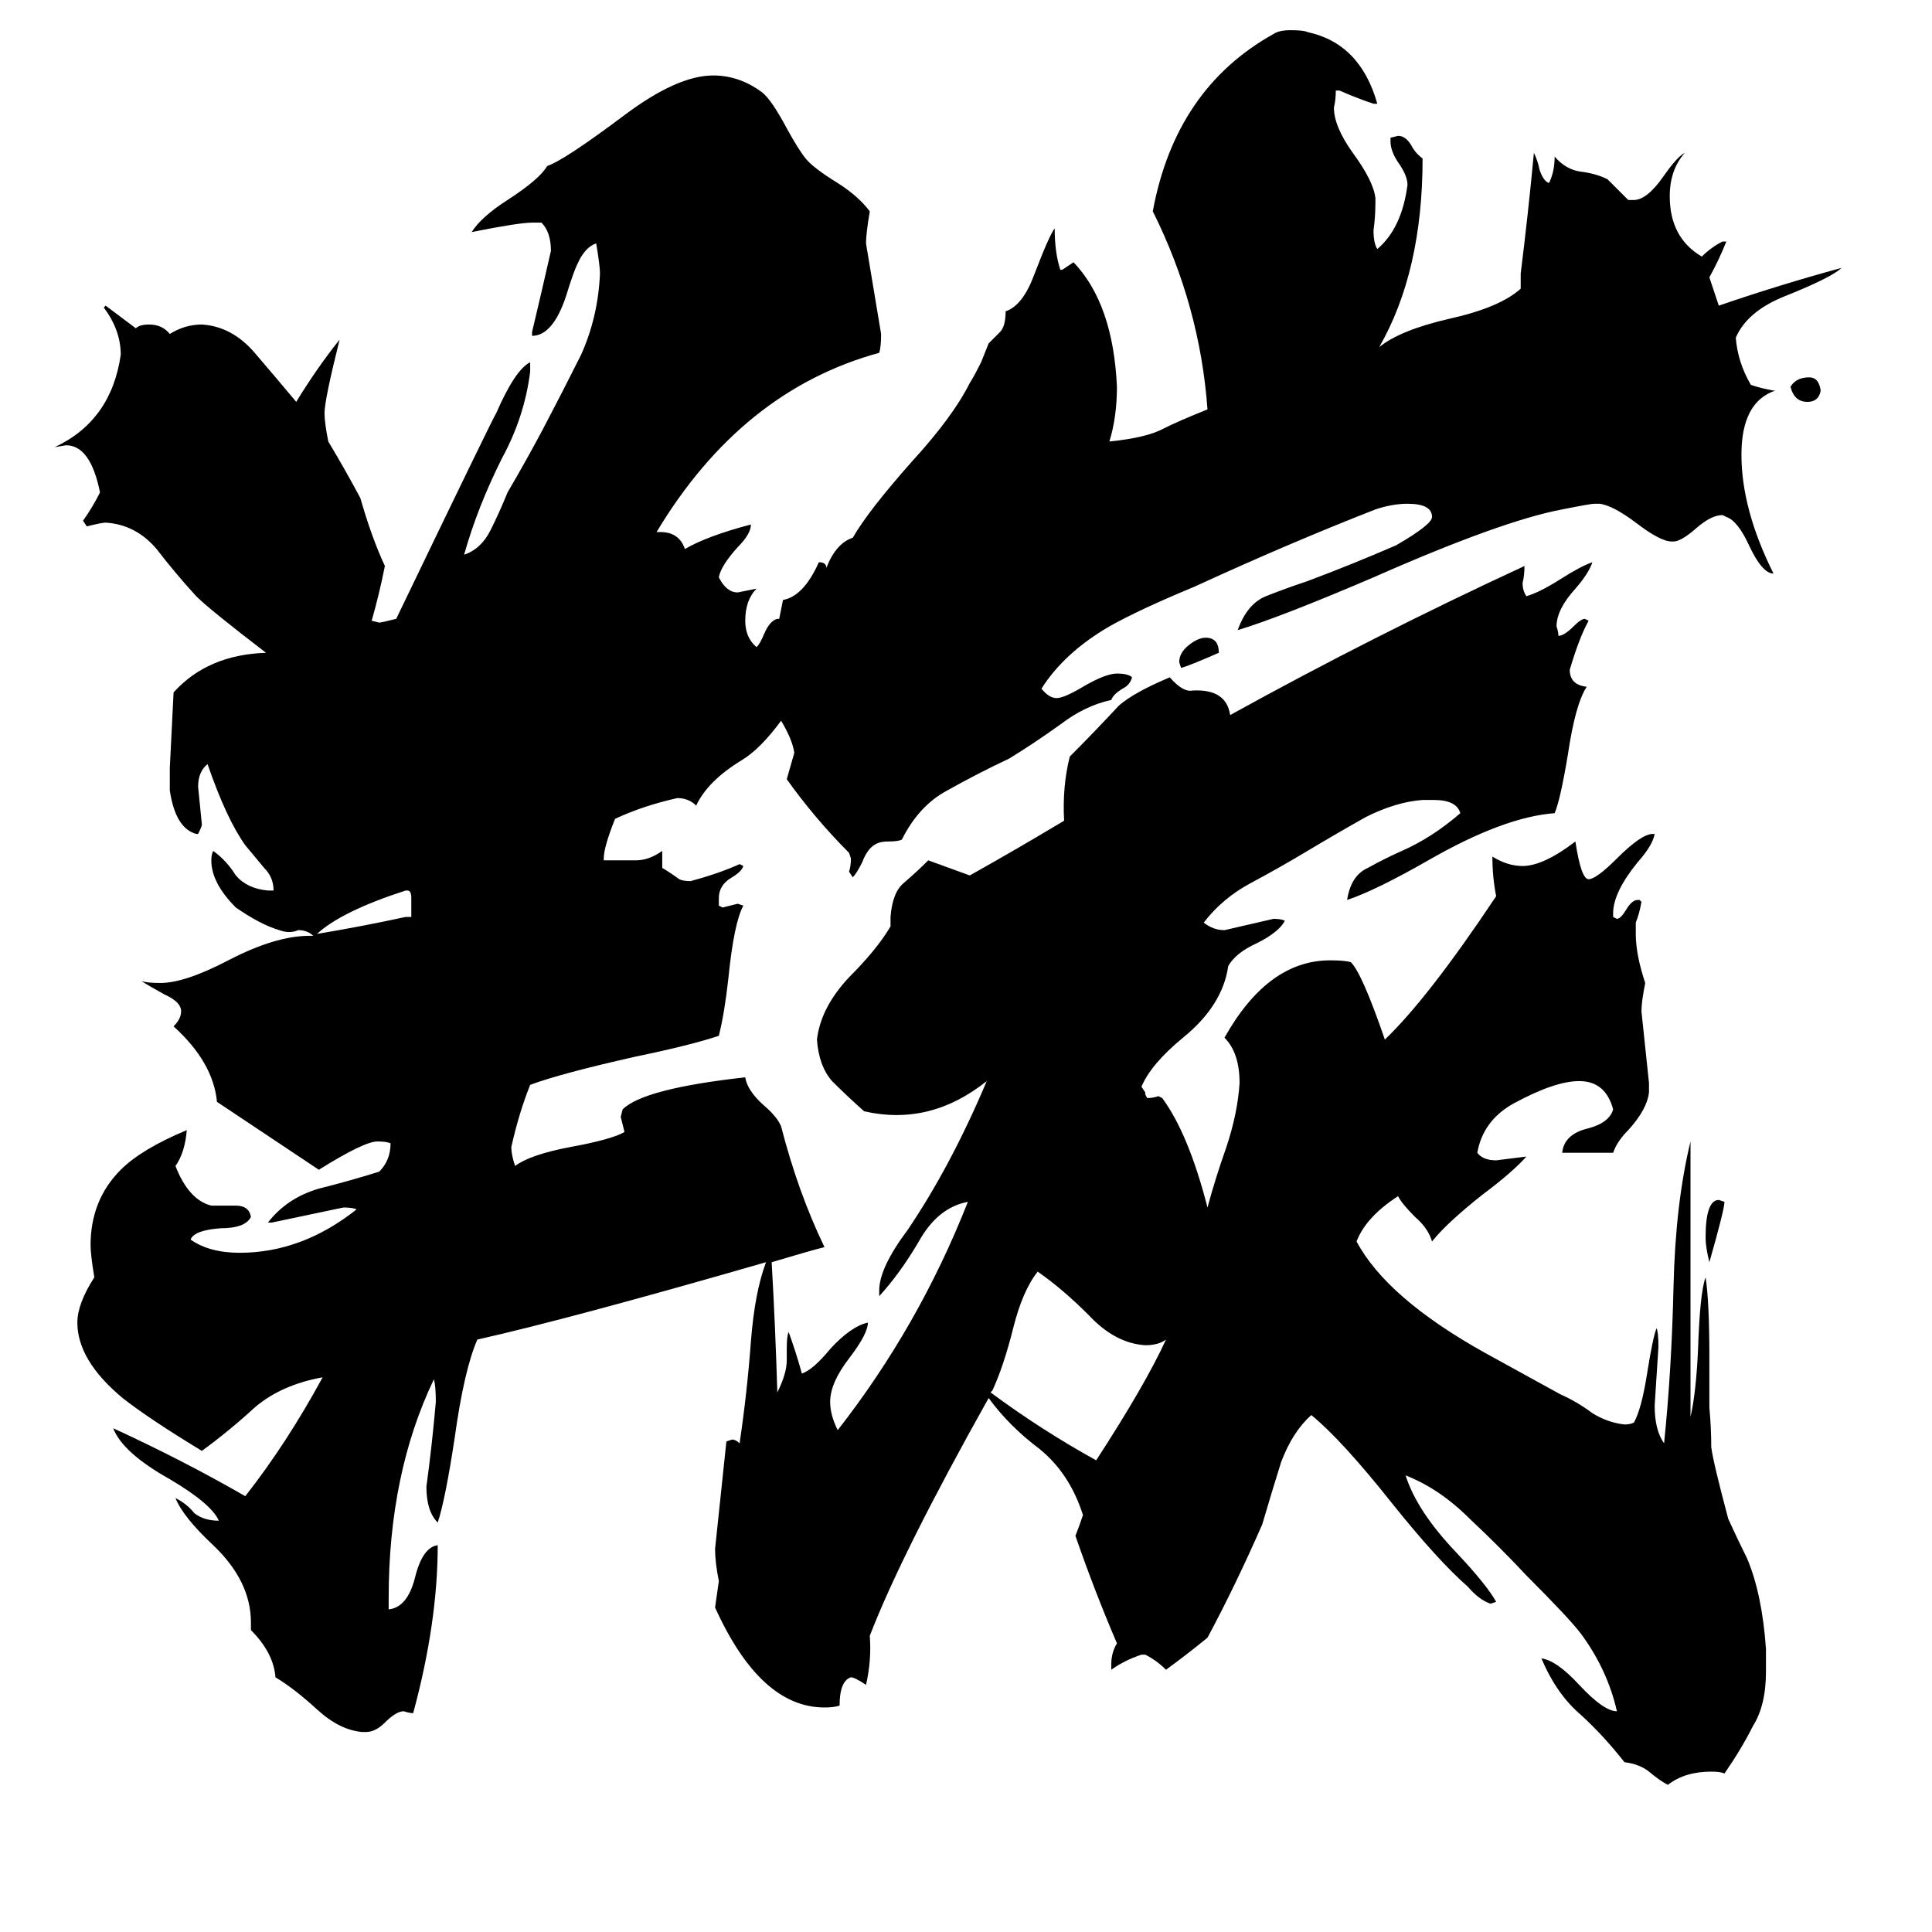 <svg xmlns="http://www.w3.org/2000/svg" viewBox="0 -800 1024 1024">
	<path fill="#000000" d="M215 -314H218V-324Q218 -328 216 -328H215Q181 -317 168 -305Q192 -309 215 -314ZM914 -163Q914 -159 906 -131Q904 -139 904 -144Q904 -164 911 -164ZM646 -454Q630 -447 626 -446L625 -449Q625 -454 630 -458Q635 -462 639 -462Q646 -462 646 -454ZM965 -593Q964 -587 958 -587Q951 -587 949 -595Q952 -600 959 -600Q964 -600 965 -593ZM941 -593Q923 -587 923 -559Q923 -530 940 -496Q934 -496 927 -511Q921 -524 915 -526L913 -527Q907 -527 899 -520Q891 -513 887 -513H886Q880 -513 867 -523Q855 -532 848 -533H845Q843 -533 828 -530Q796 -524 728 -494Q679 -473 656 -466Q661 -480 671 -484Q681 -488 693 -492Q717 -501 740 -511Q759 -522 759 -526Q759 -533 746 -533Q738 -533 729 -530Q683 -512 633 -489Q604 -477 588 -468Q564 -454 552 -435Q556 -430 560 -430Q564 -430 574 -436Q586 -443 592 -443Q598 -443 600 -441Q599 -437 595 -435Q590 -432 589 -429Q575 -426 562 -416Q548 -406 535 -398Q518 -390 502 -381Q487 -373 478 -355Q476 -354 471 -354Q467 -354 465 -353Q460 -351 457 -343Q454 -337 452 -335L450 -338Q451 -341 451 -345L450 -348Q432 -366 417 -387Q419 -394 421 -401Q420 -408 414 -418Q403 -403 393 -397Q375 -386 369 -373Q365 -377 359 -377Q341 -373 326 -366Q320 -351 320 -345V-344H337Q344 -344 351 -349V-340Q356 -337 360 -334Q362 -333 366 -333Q381 -337 392 -342L394 -341Q393 -338 388 -335Q381 -331 381 -324V-320L383 -319Q387 -320 391 -321L394 -320Q389 -311 386 -281Q384 -263 381 -251Q366 -246 337 -240Q297 -231 281 -225Q275 -210 271 -192Q271 -188 273 -182Q281 -188 302 -192Q324 -196 331 -200Q330 -204 329 -208L330 -212Q341 -223 395 -229Q396 -222 405 -214Q412 -208 414 -203Q423 -168 437 -139Q429 -137 409 -131Q411 -96 412 -62Q417 -72 417 -79V-85Q417 -92 418 -94Q422 -83 425 -72Q431 -74 440 -85Q451 -97 460 -99Q460 -93 450 -80Q440 -67 440 -57Q440 -50 444 -42Q487 -97 513 -163Q497 -160 487 -142Q477 -125 466 -113V-116Q466 -128 481 -148Q504 -182 523 -227Q493 -203 458 -211Q449 -219 441 -227Q434 -235 433 -249Q435 -266 450 -282Q465 -297 472 -309V-314Q473 -327 479 -332Q486 -338 492 -344Q503 -340 514 -336Q539 -350 564 -365Q563 -383 567 -399Q580 -412 593 -426Q601 -433 620 -441Q627 -433 632 -434Q650 -435 652 -421Q728 -463 808 -500Q808 -495 807 -491Q807 -487 809 -484Q816 -486 827 -493Q838 -500 844 -502Q842 -496 835 -488Q825 -477 825 -468Q826 -465 826 -463Q829 -463 834 -468Q838 -472 840 -472L842 -471Q837 -462 832 -445Q832 -437 841 -436Q835 -427 831 -400Q827 -376 824 -369Q797 -367 757 -344Q729 -328 714 -323Q716 -336 725 -340Q734 -345 743 -349Q759 -356 774 -369Q772 -376 760 -376H754Q740 -375 724 -367Q708 -358 693 -349Q678 -340 663 -332Q648 -324 638 -311Q643 -307 649 -307Q662 -310 675 -313Q679 -313 681 -312Q678 -306 666 -300Q655 -295 651 -288Q648 -267 627 -250Q610 -236 605 -224L607 -221V-220L608 -218Q611 -218 614 -219L616 -218Q630 -199 640 -160Q644 -175 650 -192Q656 -210 657 -226Q657 -242 649 -250Q672 -291 705 -291Q713 -291 716 -290Q722 -284 734 -249Q757 -271 793 -325Q791 -335 791 -346Q799 -341 807 -341Q818 -341 835 -354Q838 -334 842 -334Q846 -334 857 -345Q870 -358 876 -358H877Q876 -352 868 -343Q855 -327 855 -316V-314L857 -313Q859 -313 862 -318Q865 -323 868 -323H869L870 -322Q869 -316 867 -311V-305Q867 -294 872 -279Q870 -269 870 -264Q872 -245 874 -226V-221Q873 -212 863 -201Q857 -195 855 -189H828Q829 -199 842 -202Q853 -205 855 -212Q851 -227 837 -227Q824 -227 802 -215Q786 -206 783 -189Q786 -185 793 -185Q801 -186 809 -187Q802 -179 786 -167Q767 -152 759 -142Q757 -149 750 -155Q743 -162 741 -166Q724 -155 719 -142Q735 -112 787 -83L827 -61Q836 -57 844 -51Q852 -46 861 -45Q864 -45 866 -46Q870 -53 873 -72Q876 -91 878 -96Q879 -94 879 -86Q878 -70 877 -55Q877 -42 882 -35Q886 -74 887 -118Q888 -162 896 -195V-49Q899 -62 900 -85Q901 -115 904 -123Q906 -110 906 -81V-54Q907 -43 907 -33Q908 -25 916 5Q921 16 926 26Q934 45 936 74V86Q936 104 929 115Q923 127 914 140Q912 139 907 139Q893 139 884 146Q880 144 874 139Q869 135 861 134Q850 120 838 109Q825 98 817 79Q825 80 837 93Q850 107 857 107Q852 85 838 66Q832 58 809 35Q795 20 779 5Q763 -11 745 -18Q751 1 772 23Q788 40 793 49L790 50Q784 48 778 41Q762 27 738 -3Q711 -37 695 -50Q685 -41 679 -25Q674 -9 669 8Q655 40 640 68Q629 77 618 85Q613 80 607 77H605Q596 80 589 85V82Q589 76 592 71Q580 43 570 14Q572 9 574 3Q567 -19 551 -32Q535 -44 524 -59Q478 23 461 67Q462 80 459 93Q453 89 451 89Q445 91 445 104Q442 105 437 105Q403 105 379 52Q380 45 381 38Q379 28 379 21Q382 -7 385 -36L388 -37Q390 -37 392 -35Q396 -62 398 -89Q400 -115 406 -131Q302 -101 253 -90Q246 -74 241 -38Q236 -5 232 7Q226 1 226 -12Q229 -34 231 -57Q231 -65 230 -69Q206 -19 206 47V53Q216 52 220 36Q224 20 232 19Q232 60 219 108Q217 108 214 107Q210 107 204 113Q199 118 194 118H192Q180 117 168 106Q156 95 146 89Q145 76 133 64V60Q133 38 113 19Q97 4 93 -6Q99 -3 103 2Q108 6 116 6Q112 -3 90 -16Q65 -30 60 -43Q97 -26 130 -7Q152 -35 171 -70Q149 -66 135 -54Q122 -42 107 -31Q79 -48 65 -59Q41 -79 41 -99Q41 -109 50 -123Q48 -135 48 -140Q48 -164 64 -180Q75 -191 99 -201Q98 -189 93 -182Q100 -164 112 -161H125Q132 -161 133 -155Q130 -149 117 -149Q103 -148 101 -143Q111 -136 127 -136Q160 -136 189 -159Q187 -160 182 -160Q163 -156 144 -152H142Q152 -165 169 -170Q185 -174 201 -179Q207 -185 207 -194Q205 -195 200 -195Q193 -195 169 -180L115 -216Q113 -237 92 -256Q96 -260 96 -264Q96 -269 87 -273Q78 -278 75 -280Q78 -279 85 -279Q98 -279 121 -291Q146 -304 164 -304H166Q163 -307 158 -307Q156 -306 153 -306Q151 -306 148 -307Q138 -310 125 -319Q112 -332 112 -344Q112 -347 113 -349Q120 -344 125 -336Q131 -329 142 -328H145Q145 -335 140 -340Q135 -346 130 -352Q120 -366 110 -395Q105 -391 105 -383Q106 -373 107 -363Q107 -362 105 -358H104Q93 -361 90 -381V-393Q91 -413 92 -433Q110 -453 141 -454Q111 -477 104 -484Q93 -496 83 -509Q72 -522 56 -523Q54 -523 46 -521L44 -524Q49 -531 53 -539Q48 -564 35 -564L29 -563Q59 -577 64 -612Q64 -625 55 -637L56 -638Q64 -632 72 -626Q74 -628 79 -628Q86 -628 90 -623Q98 -628 107 -628Q123 -627 135 -613Q147 -599 157 -587Q168 -605 180 -620Q172 -588 172 -581Q172 -576 174 -566Q183 -551 191 -536Q197 -515 204 -500Q201 -485 197 -471L201 -470Q202 -470 210 -472Q262 -580 263 -581Q273 -604 281 -608V-603Q278 -579 266 -557Q253 -531 246 -506Q255 -509 260 -519Q265 -529 269 -539Q279 -556 288 -573Q298 -592 308 -612Q317 -632 318 -655Q318 -659 316 -671Q310 -669 306 -660Q304 -656 300 -643Q293 -622 282 -622V-624Q287 -645 292 -667Q292 -677 287 -682H282Q275 -682 250 -677Q255 -685 269 -694Q286 -705 290 -712Q299 -715 331 -739Q359 -760 378 -760Q392 -760 404 -751Q409 -747 417 -732Q423 -721 427 -716Q431 -711 444 -703Q455 -696 461 -688Q459 -676 459 -671Q463 -647 467 -623Q467 -616 466 -613Q393 -593 348 -518H350Q360 -518 363 -509Q375 -516 398 -522Q398 -517 391 -510Q382 -500 381 -494Q385 -486 391 -486Q396 -487 401 -488Q395 -482 395 -471Q395 -462 401 -457Q403 -459 405 -464Q408 -471 412 -472H413Q414 -477 415 -482Q426 -484 434 -502Q438 -502 438 -499Q443 -512 452 -515Q460 -529 483 -555Q505 -579 514 -597Q516 -600 520 -608Q522 -613 524 -618Q527 -621 530 -624Q533 -627 533 -635Q542 -638 548 -654Q556 -675 559 -679Q559 -666 562 -657H563Q566 -659 569 -661Q590 -639 592 -595Q592 -579 588 -566Q608 -568 617 -573Q625 -577 640 -583Q636 -638 611 -688Q623 -753 675 -782Q678 -784 684 -784Q691 -784 693 -783Q721 -777 730 -745H728Q719 -748 710 -752H708Q708 -747 707 -743Q707 -733 717 -719Q728 -704 729 -695V-693Q729 -685 728 -678Q728 -671 730 -668Q743 -679 746 -702Q746 -707 741 -714Q737 -720 737 -725V-727L741 -728Q745 -728 748 -723Q750 -719 754 -716Q754 -656 731 -616Q742 -625 768 -631Q795 -637 806 -647V-655Q810 -687 813 -719Q815 -715 816 -710Q818 -704 821 -703Q824 -709 824 -717Q830 -710 838 -709Q846 -708 852 -705Q858 -699 863 -694H866Q873 -694 882 -707Q889 -717 893 -719Q885 -710 885 -696Q885 -674 902 -664Q907 -669 913 -672H915Q911 -662 906 -653L911 -638Q943 -649 976 -658Q971 -653 946 -643Q926 -635 920 -621Q921 -608 928 -596Q934 -594 940 -593ZM525 -62Q552 -42 581 -26Q607 -66 618 -90Q614 -87 607 -87Q591 -88 577 -103Q563 -117 550 -126Q542 -116 537 -96Q532 -76 526 -63Z"/>
</svg>